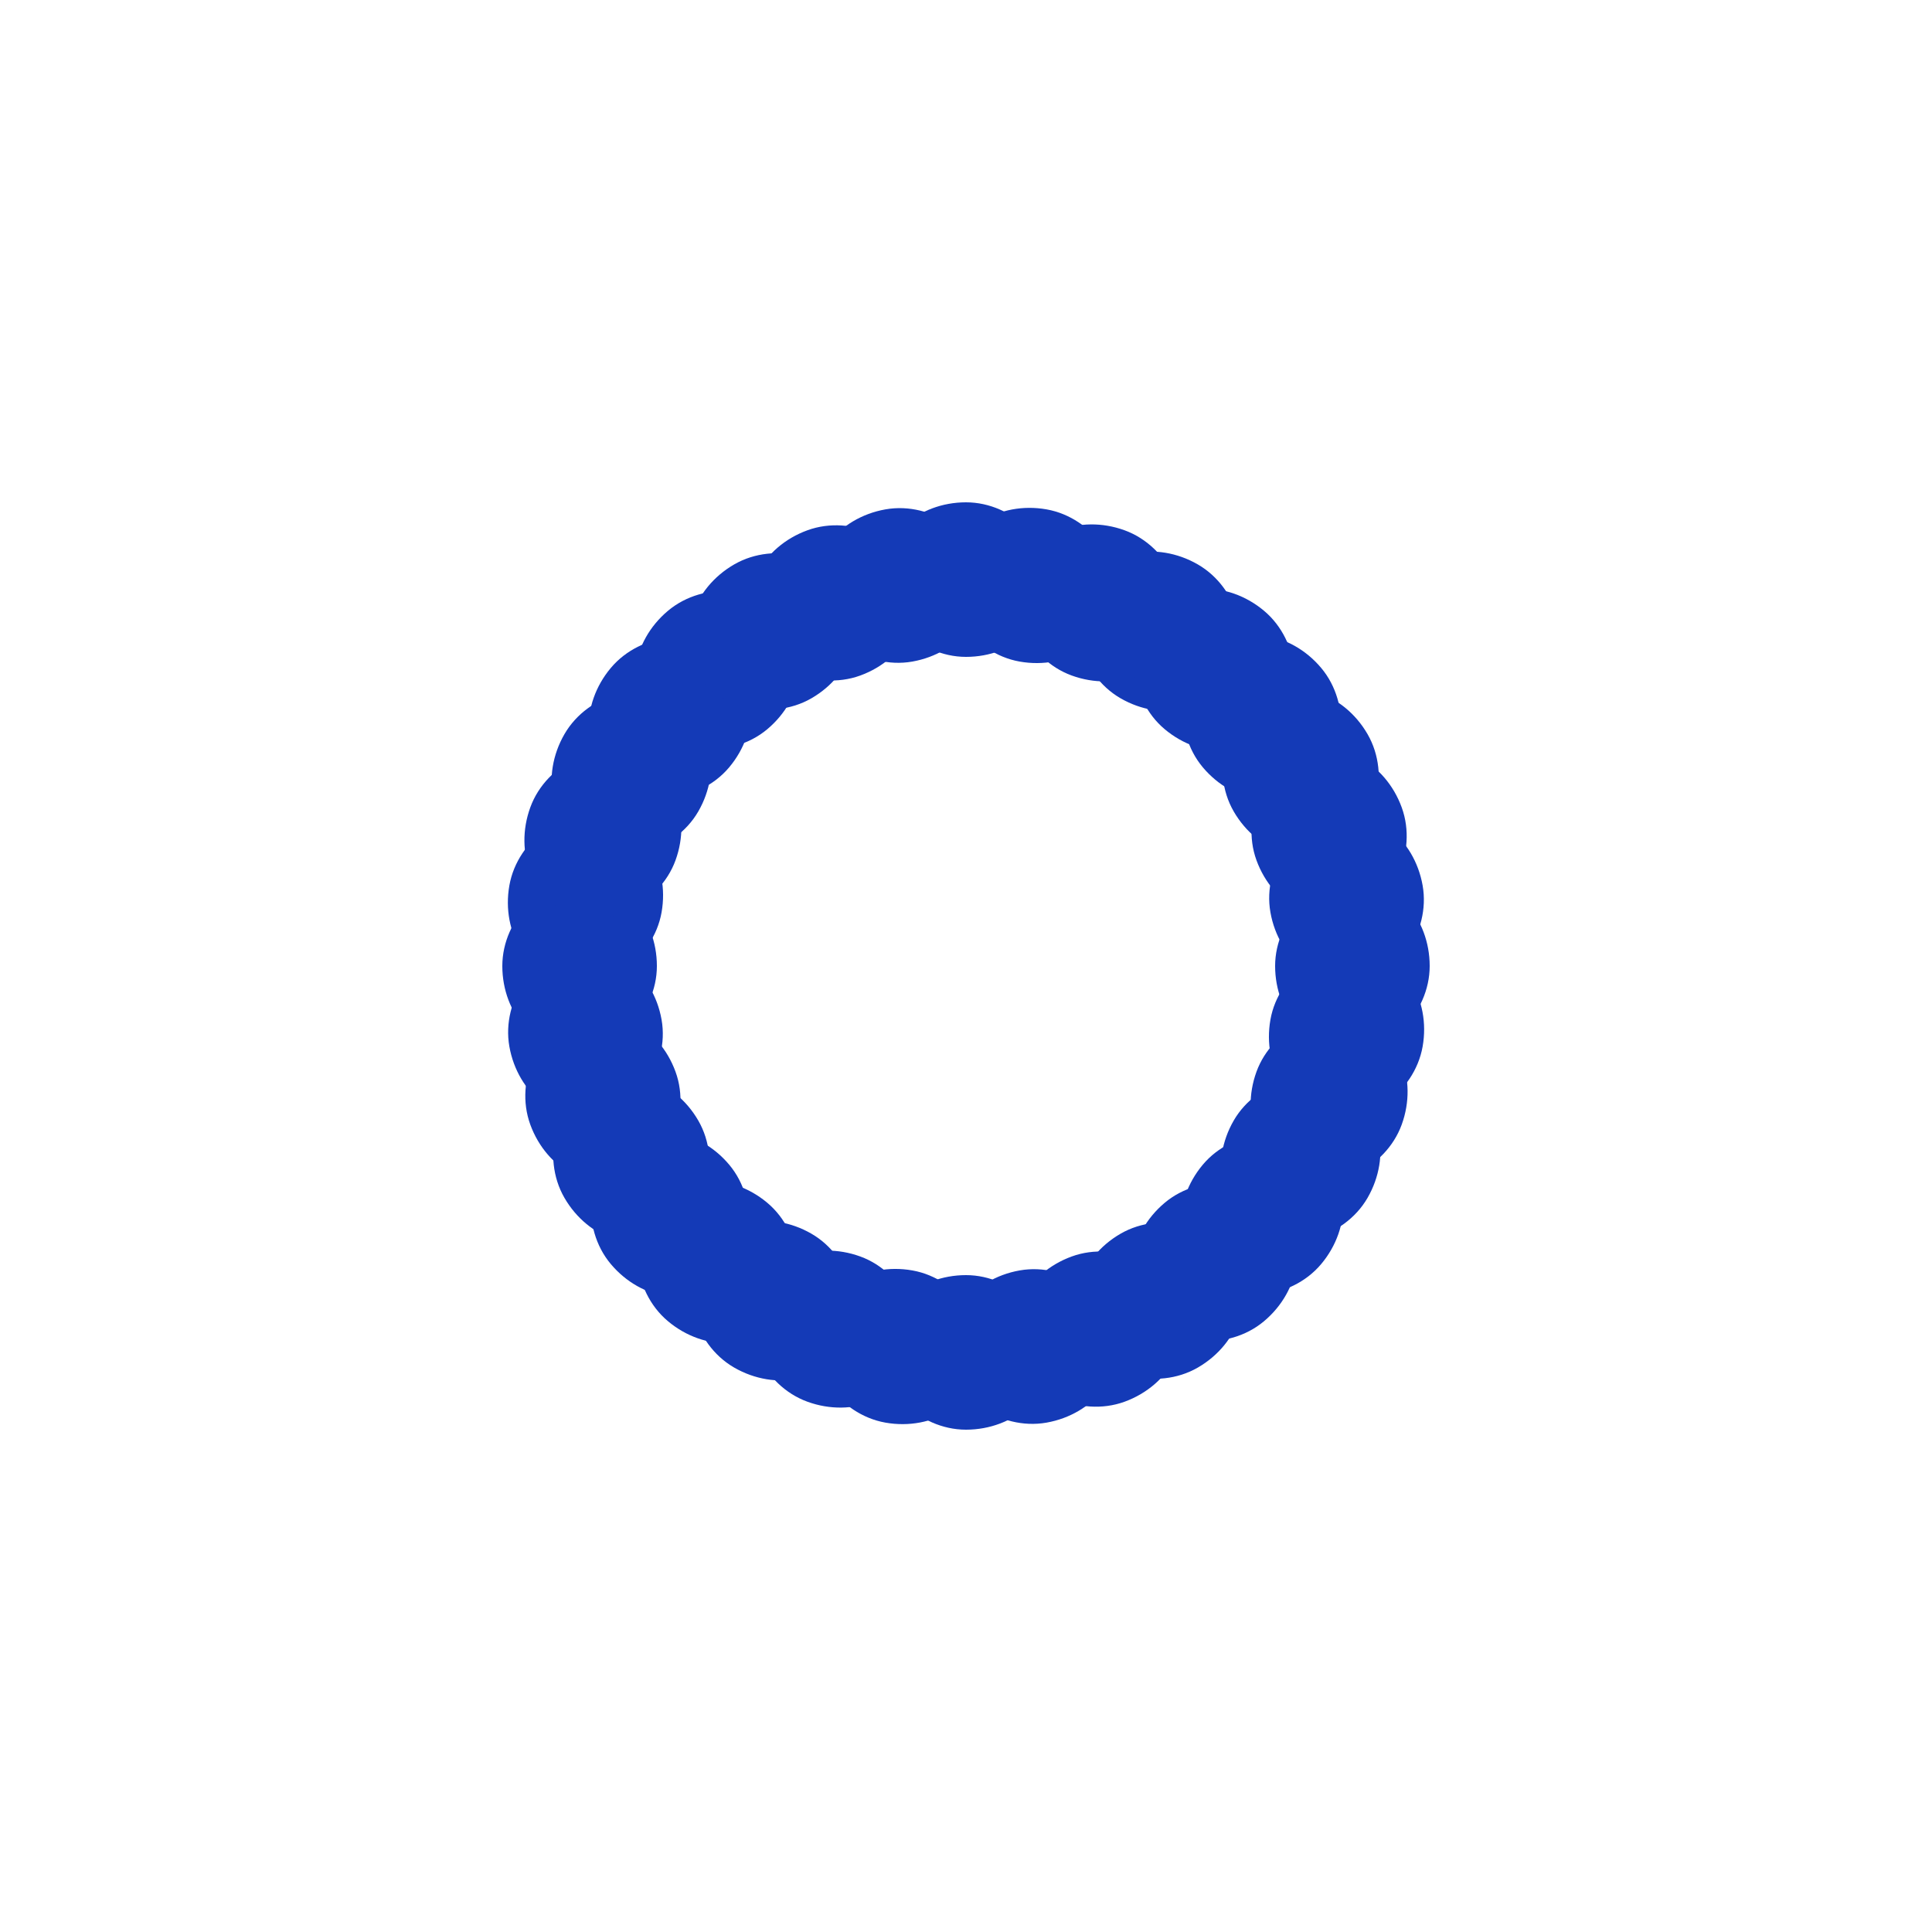<?xml version="1.0" encoding="utf-8"?>
<svg xmlns="http://www.w3.org/2000/svg" xmlns:xlink="http://www.w3.org/1999/xlink" style="margin: auto; background: rgb(241, 242, 243); display: block; shape-rendering: auto;" width="211px" height="211px" viewBox="0 0 100 100" preserveAspectRatio="xMidYMid">
<g transform="rotate(0 50 50)">
  <rect x="45.5" y="26" rx="4.5" ry="4" width="9" height="8" fill="#143ab7">
    <animate attributeName="opacity" values="1;0" keyTimes="0;1" dur="1s" begin="-0.972s" repeatCount="indefinite"></animate>
  </rect>
</g><g transform="rotate(10 50 50)">
  <rect x="45.5" y="26" rx="4.5" ry="4" width="9" height="8" fill="#143ab7">
    <animate attributeName="opacity" values="1;0" keyTimes="0;1" dur="1s" begin="-0.944s" repeatCount="indefinite"></animate>
  </rect>
</g><g transform="rotate(20 50 50)">
  <rect x="45.5" y="26" rx="4.5" ry="4" width="9" height="8" fill="#143ab7">
    <animate attributeName="opacity" values="1;0" keyTimes="0;1" dur="1s" begin="-0.917s" repeatCount="indefinite"></animate>
  </rect>
</g><g transform="rotate(30 50 50)">
  <rect x="45.5" y="26" rx="4.5" ry="4" width="9" height="8" fill="#143ab7">
    <animate attributeName="opacity" values="1;0" keyTimes="0;1" dur="1s" begin="-0.889s" repeatCount="indefinite"></animate>
  </rect>
</g><g transform="rotate(40 50 50)">
  <rect x="45.5" y="26" rx="4.5" ry="4" width="9" height="8" fill="#143ab7">
    <animate attributeName="opacity" values="1;0" keyTimes="0;1" dur="1s" begin="-0.861s" repeatCount="indefinite"></animate>
  </rect>
</g><g transform="rotate(50 50 50)">
  <rect x="45.5" y="26" rx="4.5" ry="4" width="9" height="8" fill="#143ab7">
    <animate attributeName="opacity" values="1;0" keyTimes="0;1" dur="1s" begin="-0.833s" repeatCount="indefinite"></animate>
  </rect>
</g><g transform="rotate(60 50 50)">
  <rect x="45.5" y="26" rx="4.5" ry="4" width="9" height="8" fill="#143ab7">
    <animate attributeName="opacity" values="1;0" keyTimes="0;1" dur="1s" begin="-0.806s" repeatCount="indefinite"></animate>
  </rect>
</g><g transform="rotate(70 50 50)">
  <rect x="45.5" y="26" rx="4.5" ry="4" width="9" height="8" fill="#143ab7">
    <animate attributeName="opacity" values="1;0" keyTimes="0;1" dur="1s" begin="-0.778s" repeatCount="indefinite"></animate>
  </rect>
</g><g transform="rotate(80 50 50)">
  <rect x="45.5" y="26" rx="4.5" ry="4" width="9" height="8" fill="#143ab7">
    <animate attributeName="opacity" values="1;0" keyTimes="0;1" dur="1s" begin="-0.75s" repeatCount="indefinite"></animate>
  </rect>
</g><g transform="rotate(90 50 50)">
  <rect x="45.5" y="26" rx="4.5" ry="4" width="9" height="8" fill="#143ab7">
    <animate attributeName="opacity" values="1;0" keyTimes="0;1" dur="1s" begin="-0.722s" repeatCount="indefinite"></animate>
  </rect>
</g><g transform="rotate(100 50 50)">
  <rect x="45.5" y="26" rx="4.5" ry="4" width="9" height="8" fill="#143ab7">
    <animate attributeName="opacity" values="1;0" keyTimes="0;1" dur="1s" begin="-0.694s" repeatCount="indefinite"></animate>
  </rect>
</g><g transform="rotate(110 50 50)">
  <rect x="45.5" y="26" rx="4.5" ry="4" width="9" height="8" fill="#143ab7">
    <animate attributeName="opacity" values="1;0" keyTimes="0;1" dur="1s" begin="-0.667s" repeatCount="indefinite"></animate>
  </rect>
</g><g transform="rotate(120 50 50)">
  <rect x="45.5" y="26" rx="4.5" ry="4" width="9" height="8" fill="#143ab7">
    <animate attributeName="opacity" values="1;0" keyTimes="0;1" dur="1s" begin="-0.639s" repeatCount="indefinite"></animate>
  </rect>
</g><g transform="rotate(130 50 50)">
  <rect x="45.5" y="26" rx="4.5" ry="4" width="9" height="8" fill="#143ab7">
    <animate attributeName="opacity" values="1;0" keyTimes="0;1" dur="1s" begin="-0.611s" repeatCount="indefinite"></animate>
  </rect>
</g><g transform="rotate(140 50 50)">
  <rect x="45.5" y="26" rx="4.5" ry="4" width="9" height="8" fill="#143ab7">
    <animate attributeName="opacity" values="1;0" keyTimes="0;1" dur="1s" begin="-0.583s" repeatCount="indefinite"></animate>
  </rect>
</g><g transform="rotate(150 50 50)">
  <rect x="45.5" y="26" rx="4.5" ry="4" width="9" height="8" fill="#143ab7">
    <animate attributeName="opacity" values="1;0" keyTimes="0;1" dur="1s" begin="-0.556s" repeatCount="indefinite"></animate>
  </rect>
</g><g transform="rotate(160 50 50)">
  <rect x="45.5" y="26" rx="4.5" ry="4" width="9" height="8" fill="#143ab7">
    <animate attributeName="opacity" values="1;0" keyTimes="0;1" dur="1s" begin="-0.528s" repeatCount="indefinite"></animate>
  </rect>
</g><g transform="rotate(170 50 50)">
  <rect x="45.5" y="26" rx="4.5" ry="4" width="9" height="8" fill="#143ab7">
    <animate attributeName="opacity" values="1;0" keyTimes="0;1" dur="1s" begin="-0.5s" repeatCount="indefinite"></animate>
  </rect>
</g><g transform="rotate(180 50 50)">
  <rect x="45.5" y="26" rx="4.5" ry="4" width="9" height="8" fill="#143ab7">
    <animate attributeName="opacity" values="1;0" keyTimes="0;1" dur="1s" begin="-0.472s" repeatCount="indefinite"></animate>
  </rect>
</g><g transform="rotate(190 50 50)">
  <rect x="45.5" y="26" rx="4.5" ry="4" width="9" height="8" fill="#143ab7">
    <animate attributeName="opacity" values="1;0" keyTimes="0;1" dur="1s" begin="-0.444s" repeatCount="indefinite"></animate>
  </rect>
</g><g transform="rotate(200 50 50)">
  <rect x="45.5" y="26" rx="4.5" ry="4" width="9" height="8" fill="#143ab7">
    <animate attributeName="opacity" values="1;0" keyTimes="0;1" dur="1s" begin="-0.417s" repeatCount="indefinite"></animate>
  </rect>
</g><g transform="rotate(210 50 50)">
  <rect x="45.5" y="26" rx="4.5" ry="4" width="9" height="8" fill="#143ab7">
    <animate attributeName="opacity" values="1;0" keyTimes="0;1" dur="1s" begin="-0.389s" repeatCount="indefinite"></animate>
  </rect>
</g><g transform="rotate(220 50 50)">
  <rect x="45.5" y="26" rx="4.5" ry="4" width="9" height="8" fill="#143ab7">
    <animate attributeName="opacity" values="1;0" keyTimes="0;1" dur="1s" begin="-0.361s" repeatCount="indefinite"></animate>
  </rect>
</g><g transform="rotate(230 50 50)">
  <rect x="45.5" y="26" rx="4.5" ry="4" width="9" height="8" fill="#143ab7">
    <animate attributeName="opacity" values="1;0" keyTimes="0;1" dur="1s" begin="-0.333s" repeatCount="indefinite"></animate>
  </rect>
</g><g transform="rotate(240 50 50)">
  <rect x="45.5" y="26" rx="4.5" ry="4" width="9" height="8" fill="#143ab7">
    <animate attributeName="opacity" values="1;0" keyTimes="0;1" dur="1s" begin="-0.306s" repeatCount="indefinite"></animate>
  </rect>
</g><g transform="rotate(250 50 50)">
  <rect x="45.5" y="26" rx="4.5" ry="4" width="9" height="8" fill="#143ab7">
    <animate attributeName="opacity" values="1;0" keyTimes="0;1" dur="1s" begin="-0.278s" repeatCount="indefinite"></animate>
  </rect>
</g><g transform="rotate(260 50 50)">
  <rect x="45.5" y="26" rx="4.5" ry="4" width="9" height="8" fill="#143ab7">
    <animate attributeName="opacity" values="1;0" keyTimes="0;1" dur="1s" begin="-0.25s" repeatCount="indefinite"></animate>
  </rect>
</g><g transform="rotate(270 50 50)">
  <rect x="45.5" y="26" rx="4.5" ry="4" width="9" height="8" fill="#143ab7">
    <animate attributeName="opacity" values="1;0" keyTimes="0;1" dur="1s" begin="-0.222s" repeatCount="indefinite"></animate>
  </rect>
</g><g transform="rotate(280 50 50)">
  <rect x="45.5" y="26" rx="4.5" ry="4" width="9" height="8" fill="#143ab7">
    <animate attributeName="opacity" values="1;0" keyTimes="0;1" dur="1s" begin="-0.194s" repeatCount="indefinite"></animate>
  </rect>
</g><g transform="rotate(290 50 50)">
  <rect x="45.5" y="26" rx="4.5" ry="4" width="9" height="8" fill="#143ab7">
    <animate attributeName="opacity" values="1;0" keyTimes="0;1" dur="1s" begin="-0.167s" repeatCount="indefinite"></animate>
  </rect>
</g><g transform="rotate(300 50 50)">
  <rect x="45.5" y="26" rx="4.5" ry="4" width="9" height="8" fill="#143ab7">
    <animate attributeName="opacity" values="1;0" keyTimes="0;1" dur="1s" begin="-0.139s" repeatCount="indefinite"></animate>
  </rect>
</g><g transform="rotate(310 50 50)">
  <rect x="45.5" y="26" rx="4.5" ry="4" width="9" height="8" fill="#143ab7">
    <animate attributeName="opacity" values="1;0" keyTimes="0;1" dur="1s" begin="-0.111s" repeatCount="indefinite"></animate>
  </rect>
</g><g transform="rotate(320 50 50)">
  <rect x="45.5" y="26" rx="4.5" ry="4" width="9" height="8" fill="#143ab7">
    <animate attributeName="opacity" values="1;0" keyTimes="0;1" dur="1s" begin="-0.083s" repeatCount="indefinite"></animate>
  </rect>
</g><g transform="rotate(330 50 50)">
  <rect x="45.5" y="26" rx="4.5" ry="4" width="9" height="8" fill="#143ab7">
    <animate attributeName="opacity" values="1;0" keyTimes="0;1" dur="1s" begin="-0.056s" repeatCount="indefinite"></animate>
  </rect>
</g><g transform="rotate(340 50 50)">
  <rect x="45.5" y="26" rx="4.5" ry="4" width="9" height="8" fill="#143ab7">
    <animate attributeName="opacity" values="1;0" keyTimes="0;1" dur="1s" begin="-0.028s" repeatCount="indefinite"></animate>
  </rect>
</g><g transform="rotate(350 50 50)">
  <rect x="45.5" y="26" rx="4.5" ry="4" width="9" height="8" fill="#143ab7">
    <animate attributeName="opacity" values="1;0" keyTimes="0;1" dur="1s" begin="0s" repeatCount="indefinite"></animate>
  </rect>
</g>
<!-- [ldio] generated by https://loading.io/ --></svg>